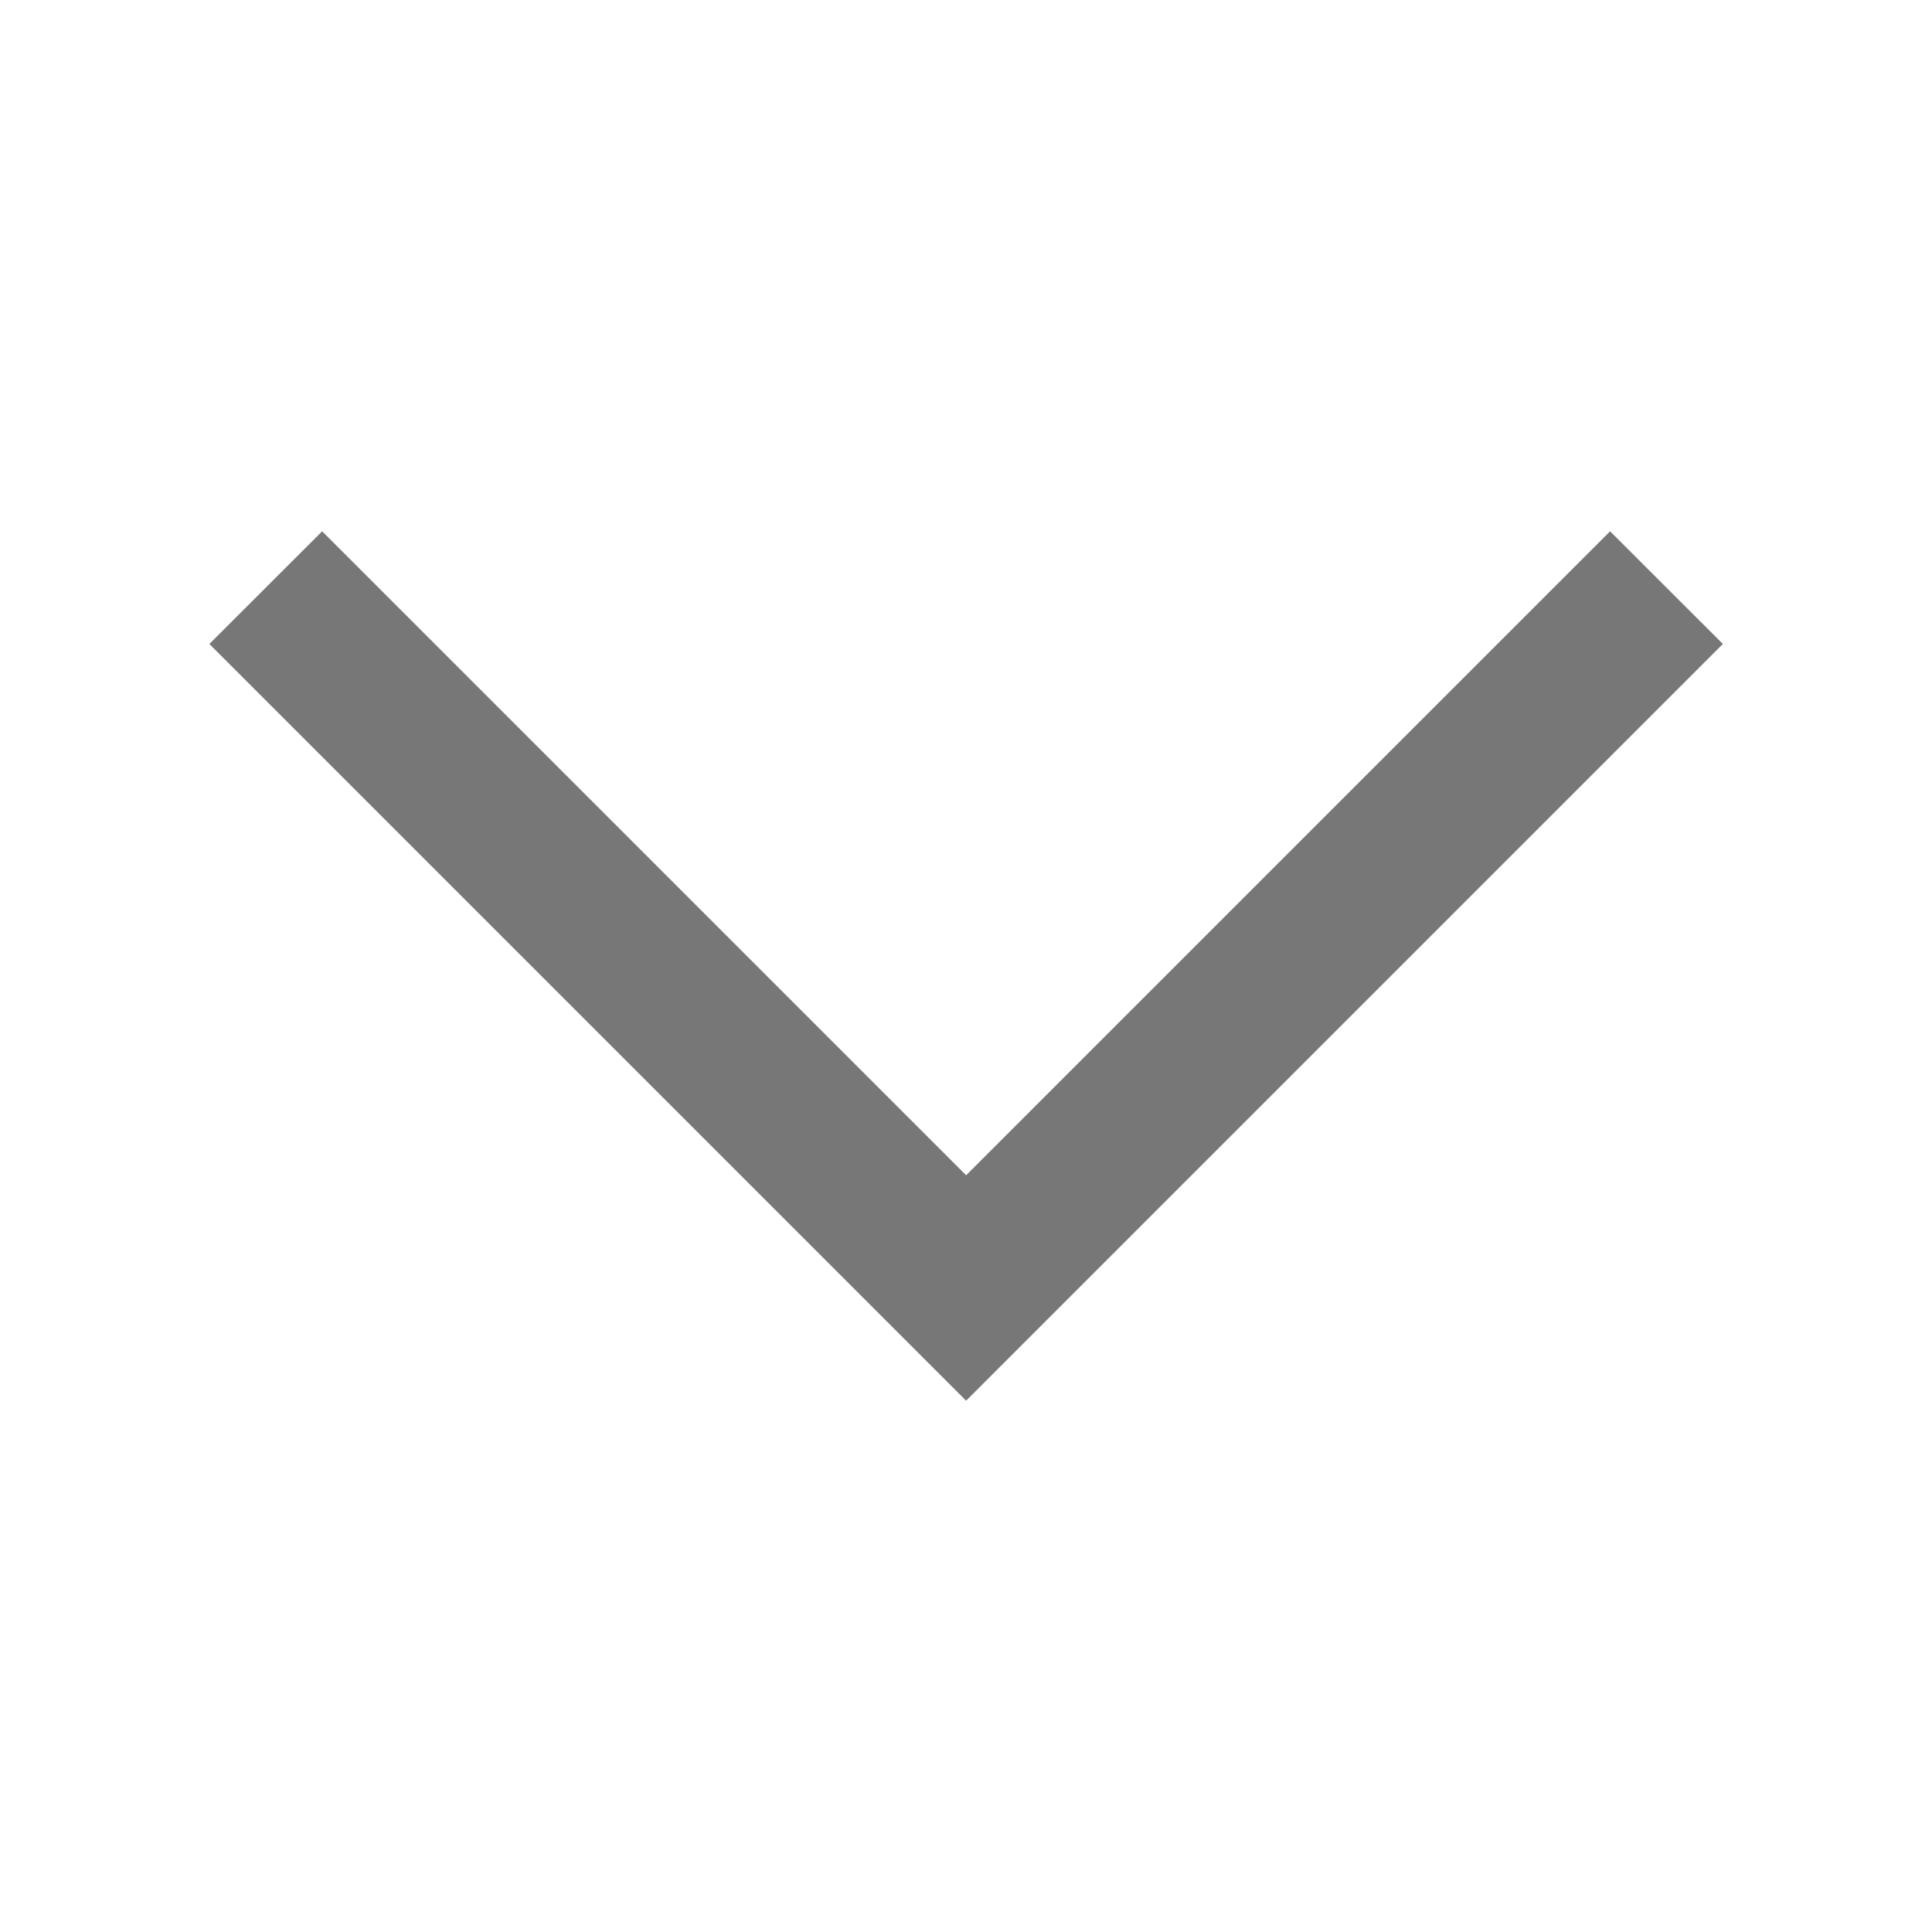 <svg width="16" height="16" viewBox="0 0 16 16" fill="none" xmlns="http://www.w3.org/2000/svg">
<g clip-path="url(#clip0_266_3502)">
<path d="M13.334 4.4L8.001 9.733L2.668 4.4L1.734 5.333L8.001 11.6L14.268 5.333L13.334 4.4Z" fill="#777777"/>
</g>
<defs>
<clipPath id="clip0_266_3502">
<rect width="16" height="16" fill="white"/>
</clipPath>
</defs>
</svg>
